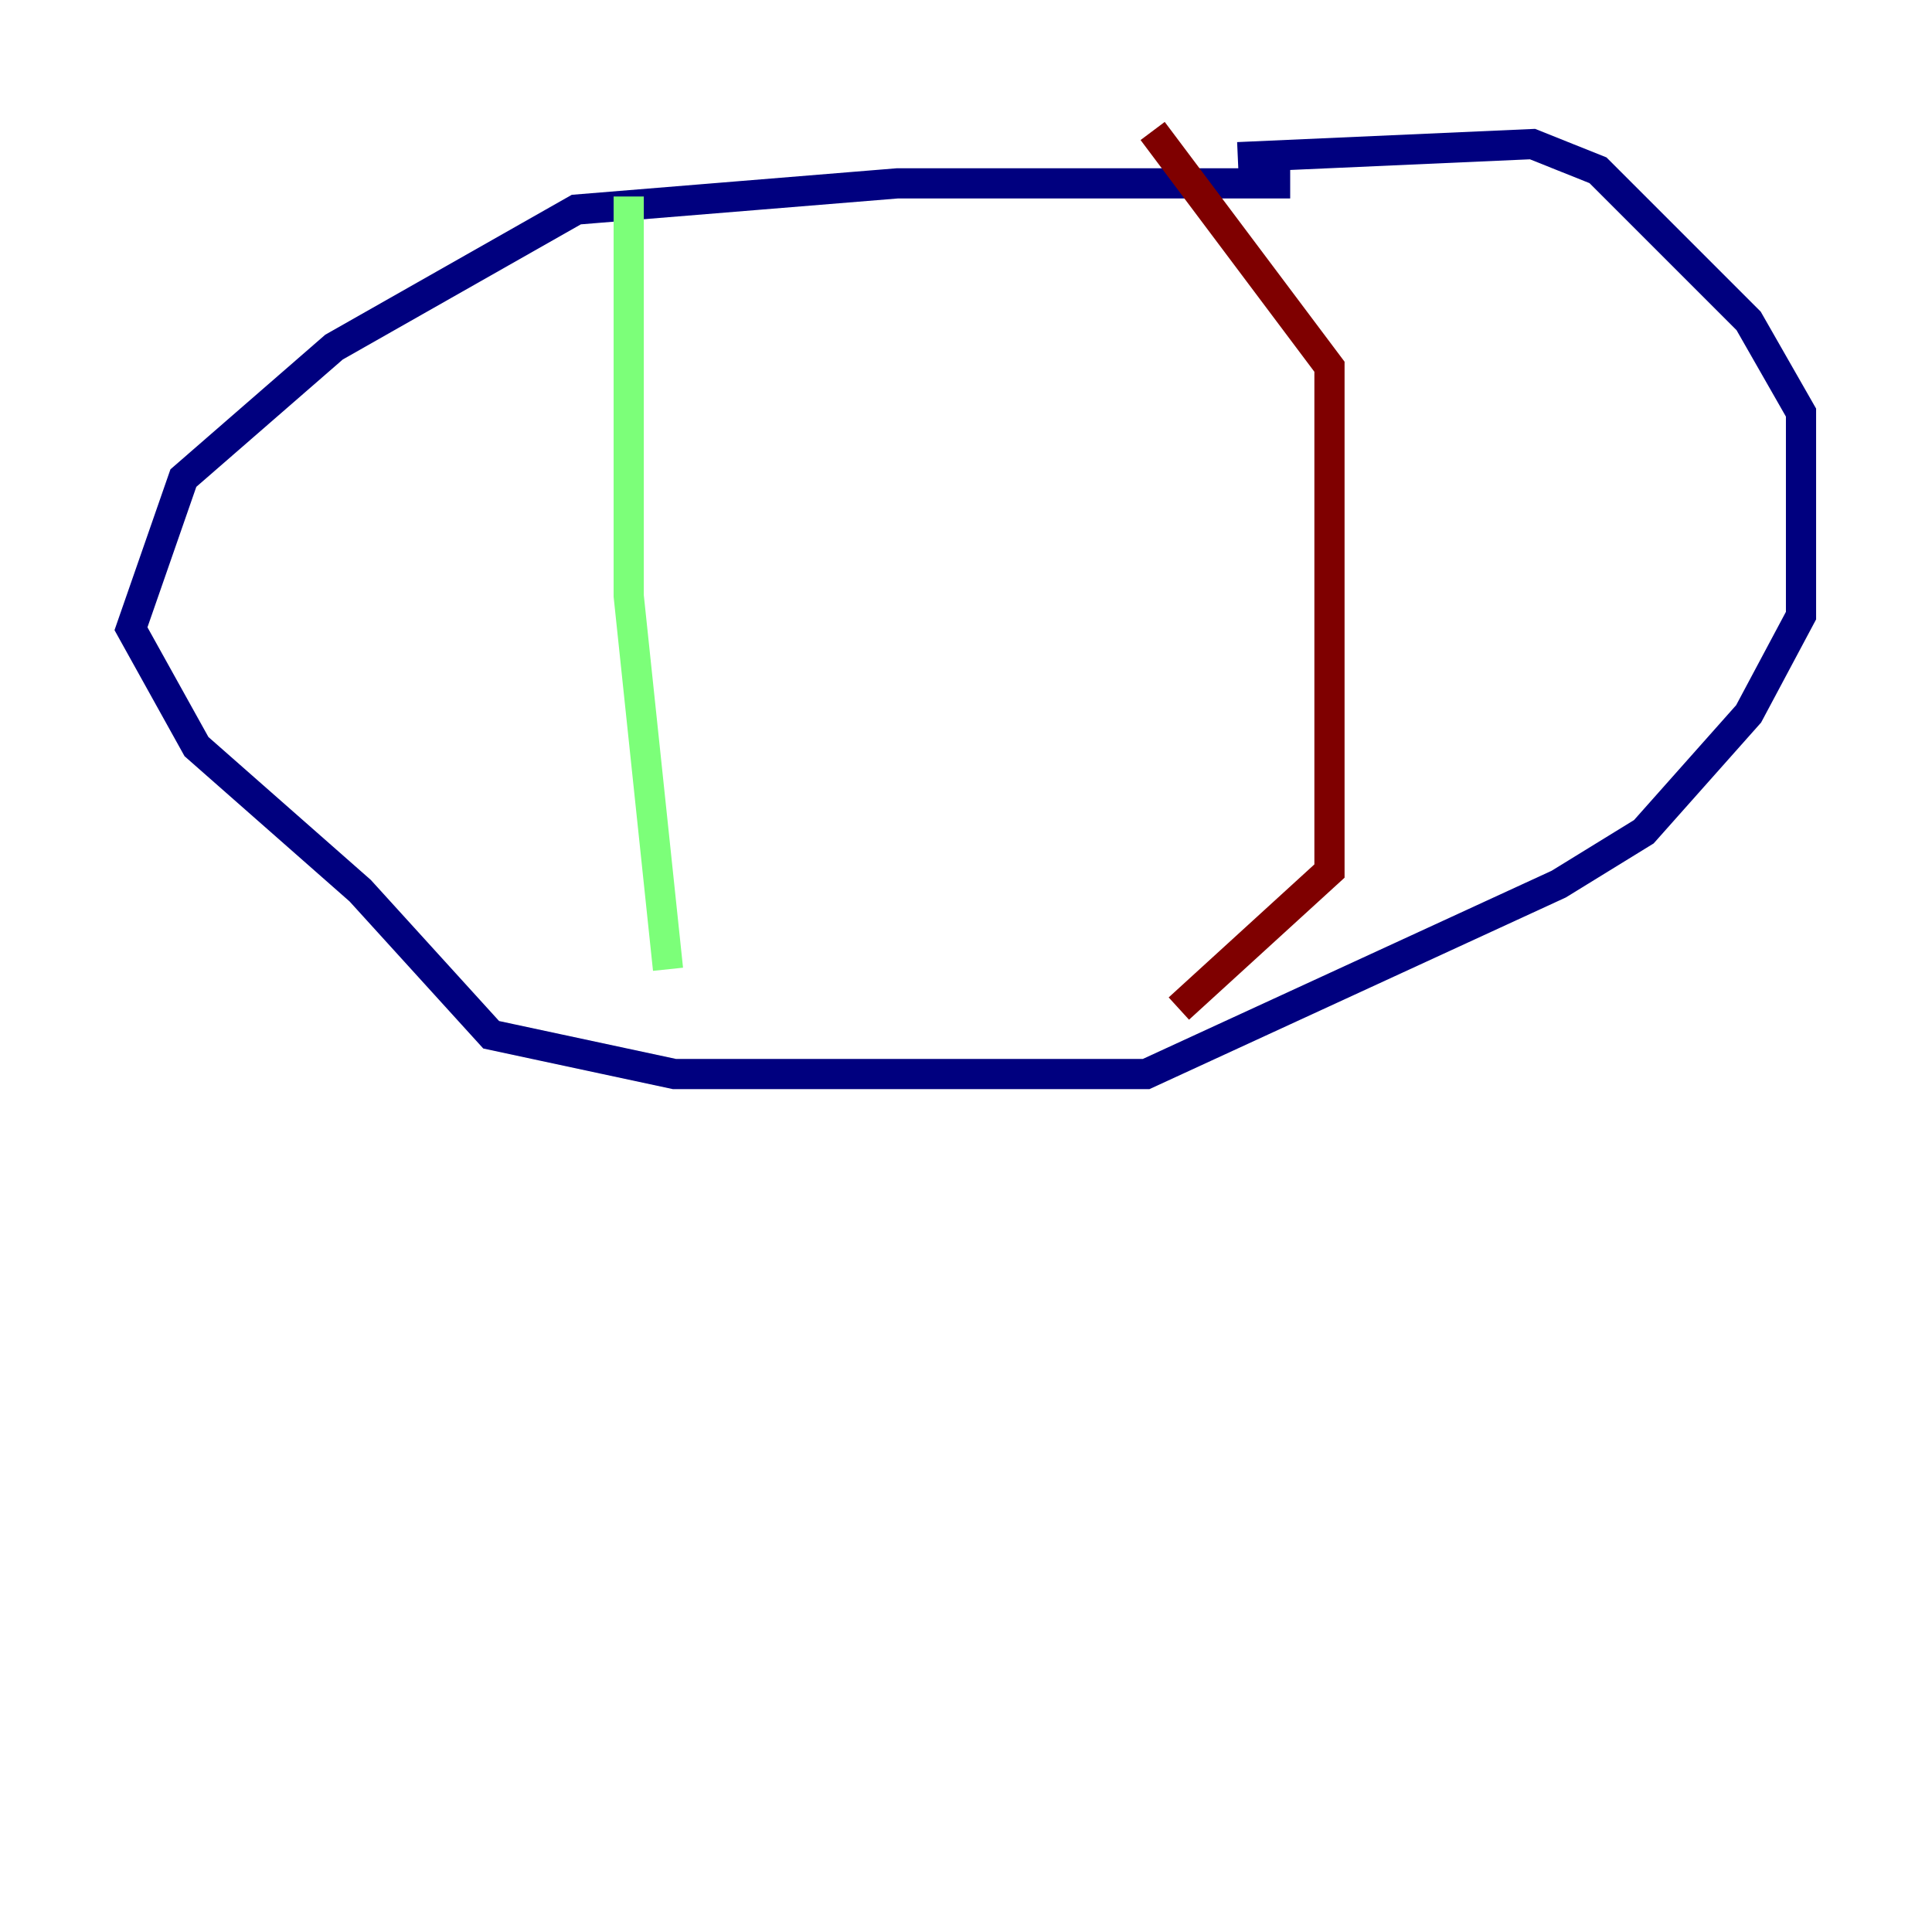 <?xml version="1.0" encoding="utf-8" ?>
<svg baseProfile="tiny" height="128" version="1.2" viewBox="0,0,128,128" width="128" xmlns="http://www.w3.org/2000/svg" xmlns:ev="http://www.w3.org/2001/xml-events" xmlns:xlink="http://www.w3.org/1999/xlink"><defs /><polyline fill="none" points="85.478,12.149 59.444,12.149 38.183,13.885 22.129,22.997 12.149,31.675 8.678,41.654 13.017,49.464 23.864,59.01 32.542,68.556 44.691,71.159 75.932,71.159 103.268,58.576 108.909,55.105 115.851,47.295 119.322,40.786 119.322,27.336 115.851,21.261 105.871,11.281 101.532,9.546 82.007,10.414" stroke="#00007f" stroke-width="2" /><polyline fill="none" points="41.654,13.017 41.654,39.485 44.258,64.217" stroke="#7cff79" stroke-width="2" /><polyline fill="none" points="76.366,8.678 88.081,24.298 88.081,57.709 78.102,66.82" stroke="#7f0000" stroke-width="2" /></svg>